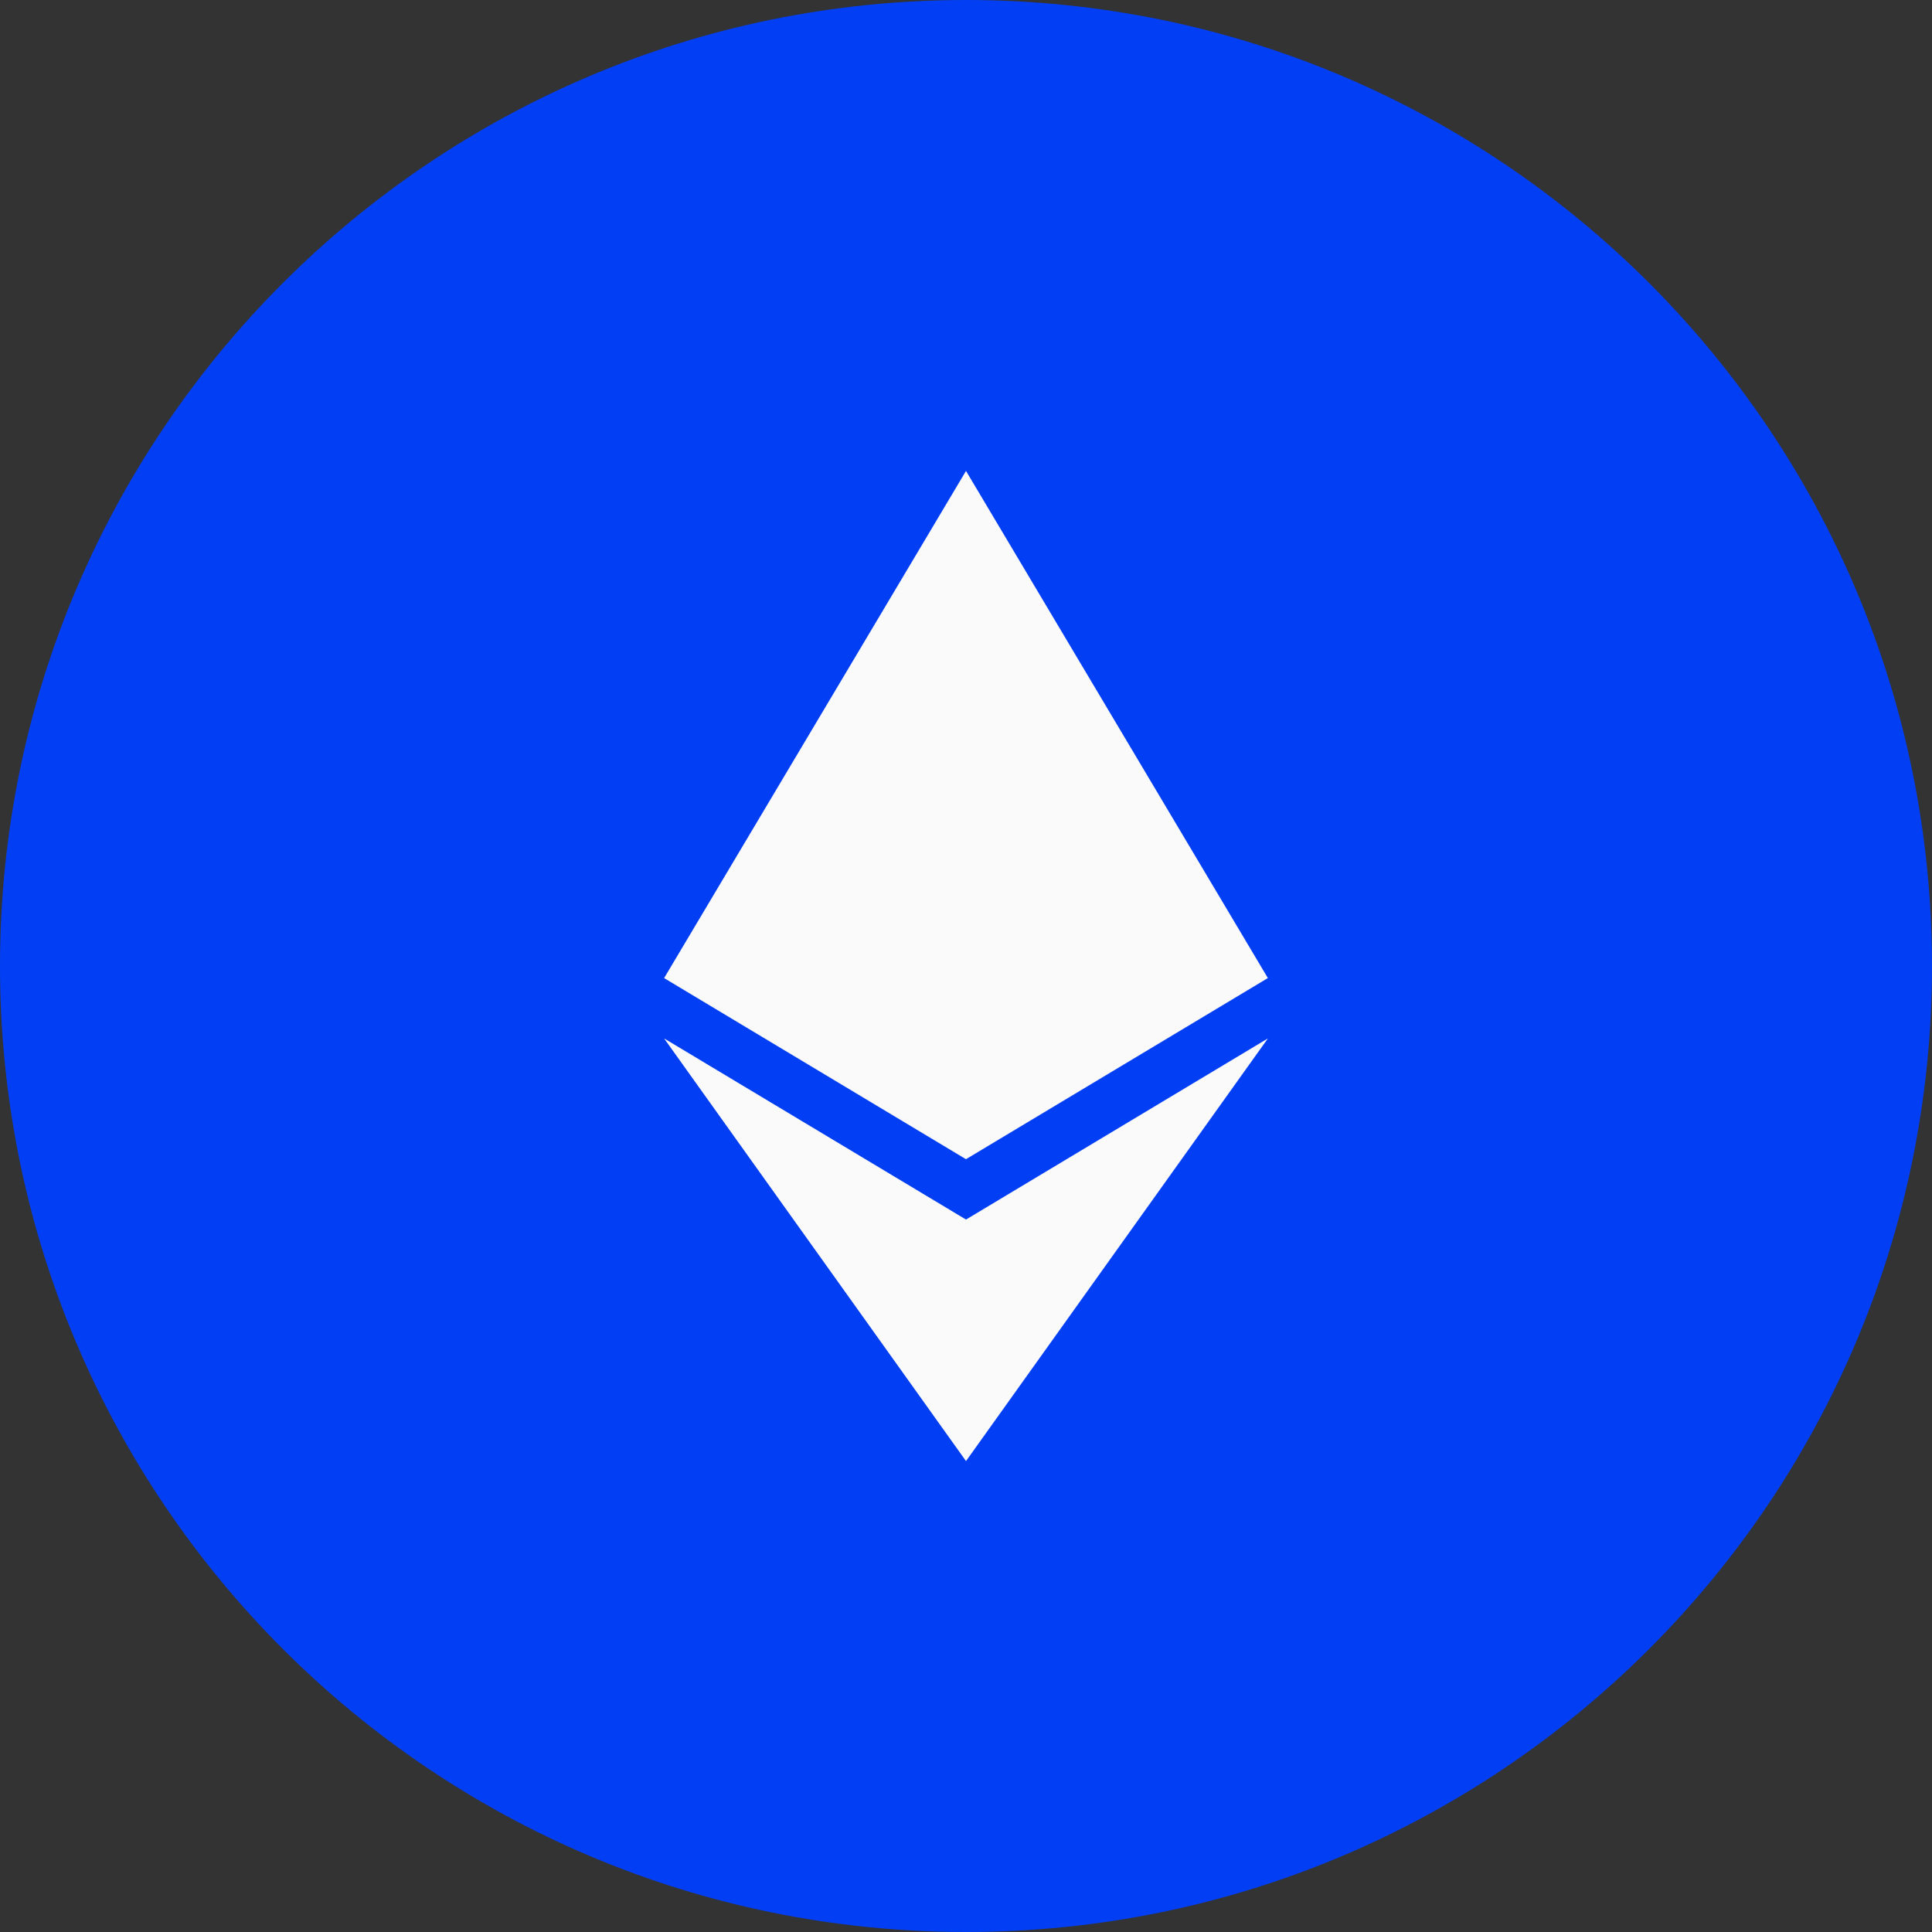<svg width="40" height="40" viewBox="0 0 40 40" fill="none" xmlns="http://www.w3.org/2000/svg">
<rect x="0" y="0" width="40" height="40" fill="#333333" stroke="none"/>
<path d="M0 20C0 8.954 8.954 0 20 0C31.046 0 40 8.954 40 20C40 31.046 31.046 40 20 40C8.954 40 0 31.046 0 20Z" fill="#023FF4"/>
<path d="M20 9.75L13.75 20.25L20 24L26.25 20.25L20 9.75ZM13.75 21.5L20 30.25L26.25 21.5L20 25.25L13.75 21.5Z" fill="#FAFAFA"/>
</svg>
